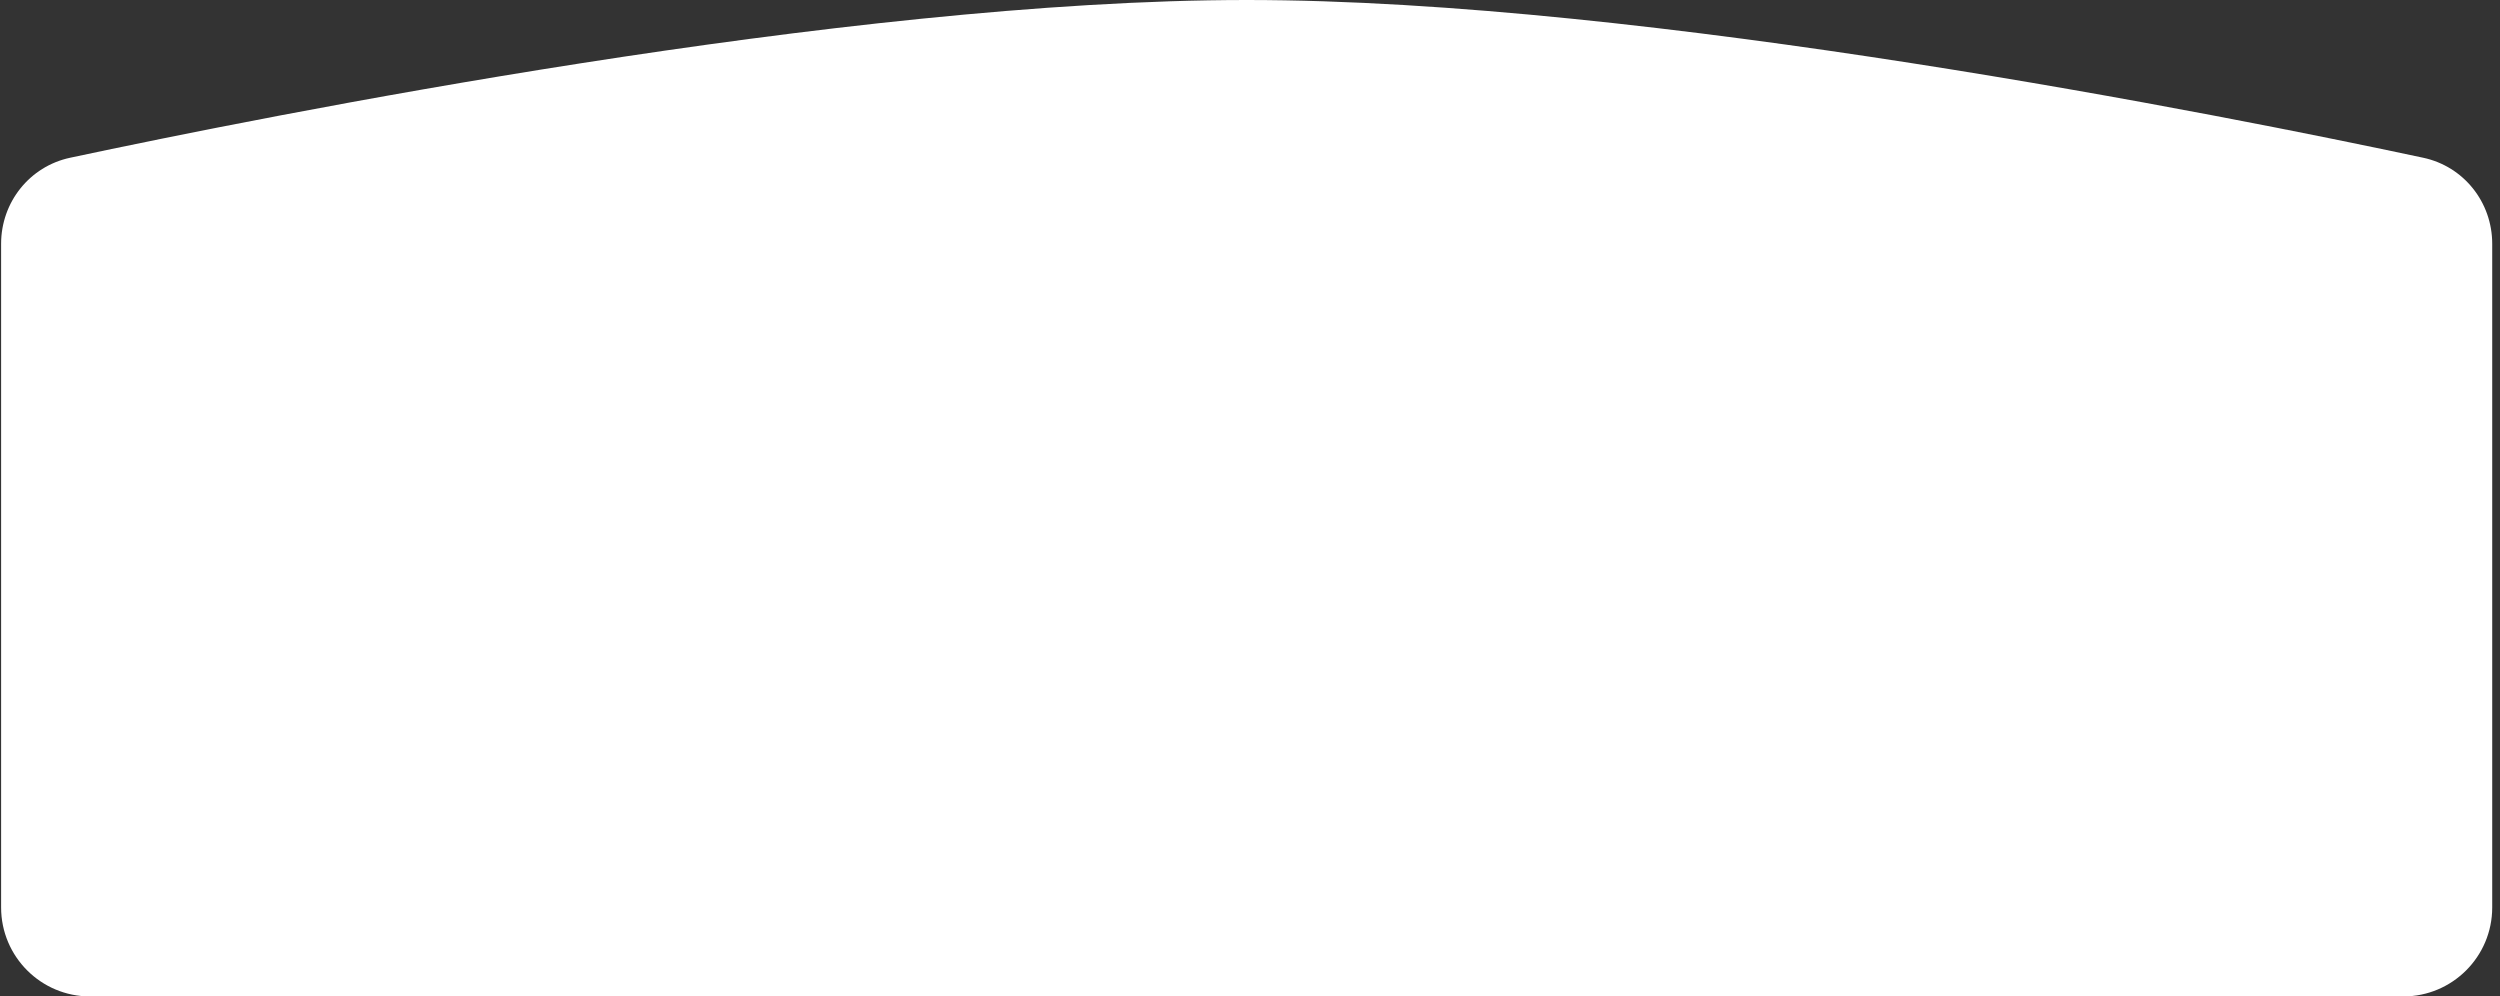 <svg width="281" height="112" viewBox="0 0 281 112" fill="none" xmlns="http://www.w3.org/2000/svg">
  <rect x="0" y="0" width="281" height="112" fill="#333333" stroke="none"/>
  <path d="M0.125 27.399C0.125 22.735 3.323 18.703 7.884 17.73C30.073 12.995 95.082 0 140.125 0C185.168 0 250.178 12.995 272.366 17.73C276.927 18.703 280.125 22.735 280.125 27.399V102C280.125 107.523 275.648 112 270.125 112H10.125C4.602 112 0.125 107.523 0.125 102V27.399Z" fill="white" />
</svg>